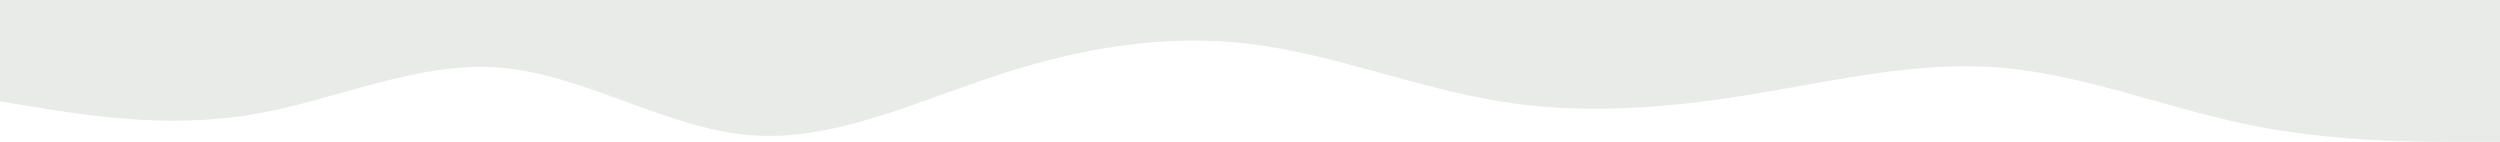 <svg width="1920" height="109" viewBox="0 0 1920 109" fill="none" xmlns="http://www.w3.org/2000/svg">
<path fill-rule="evenodd" clip-rule="evenodd" d="M1920 109H1888C1856 109 1792 109 1728 96.024C1664 83.048 1600 57.095 1536 51.905C1472 46.714 1408 62.286 1344 72.667C1280 83.048 1216 88.238 1152 77.857C1088 67.476 1024 41.524 960 33.738C896 25.952 832 36.333 768 57.095C704 77.857 640 109 576 103.81C512 98.619 448 57.095 384 51.905C320 46.714 256 77.857 192 88.238C128 98.619 64 88.238 32 83.048L0 77.857V0L32 0C64 0 128 0 192 0C256 0 320 0 384 0C448 0 512 0 576 0C640 0 704 0 768 0C832 0 896 0 960 0C1024 0 1088 0 1152 0C1216 0 1280 0 1344 0C1408 0 1472 0 1536 0C1600 0 1664 0 1728 0C1792 0 1856 0 1888 0H1920V109Z" fill="#E8EBE7"/>
</svg>
